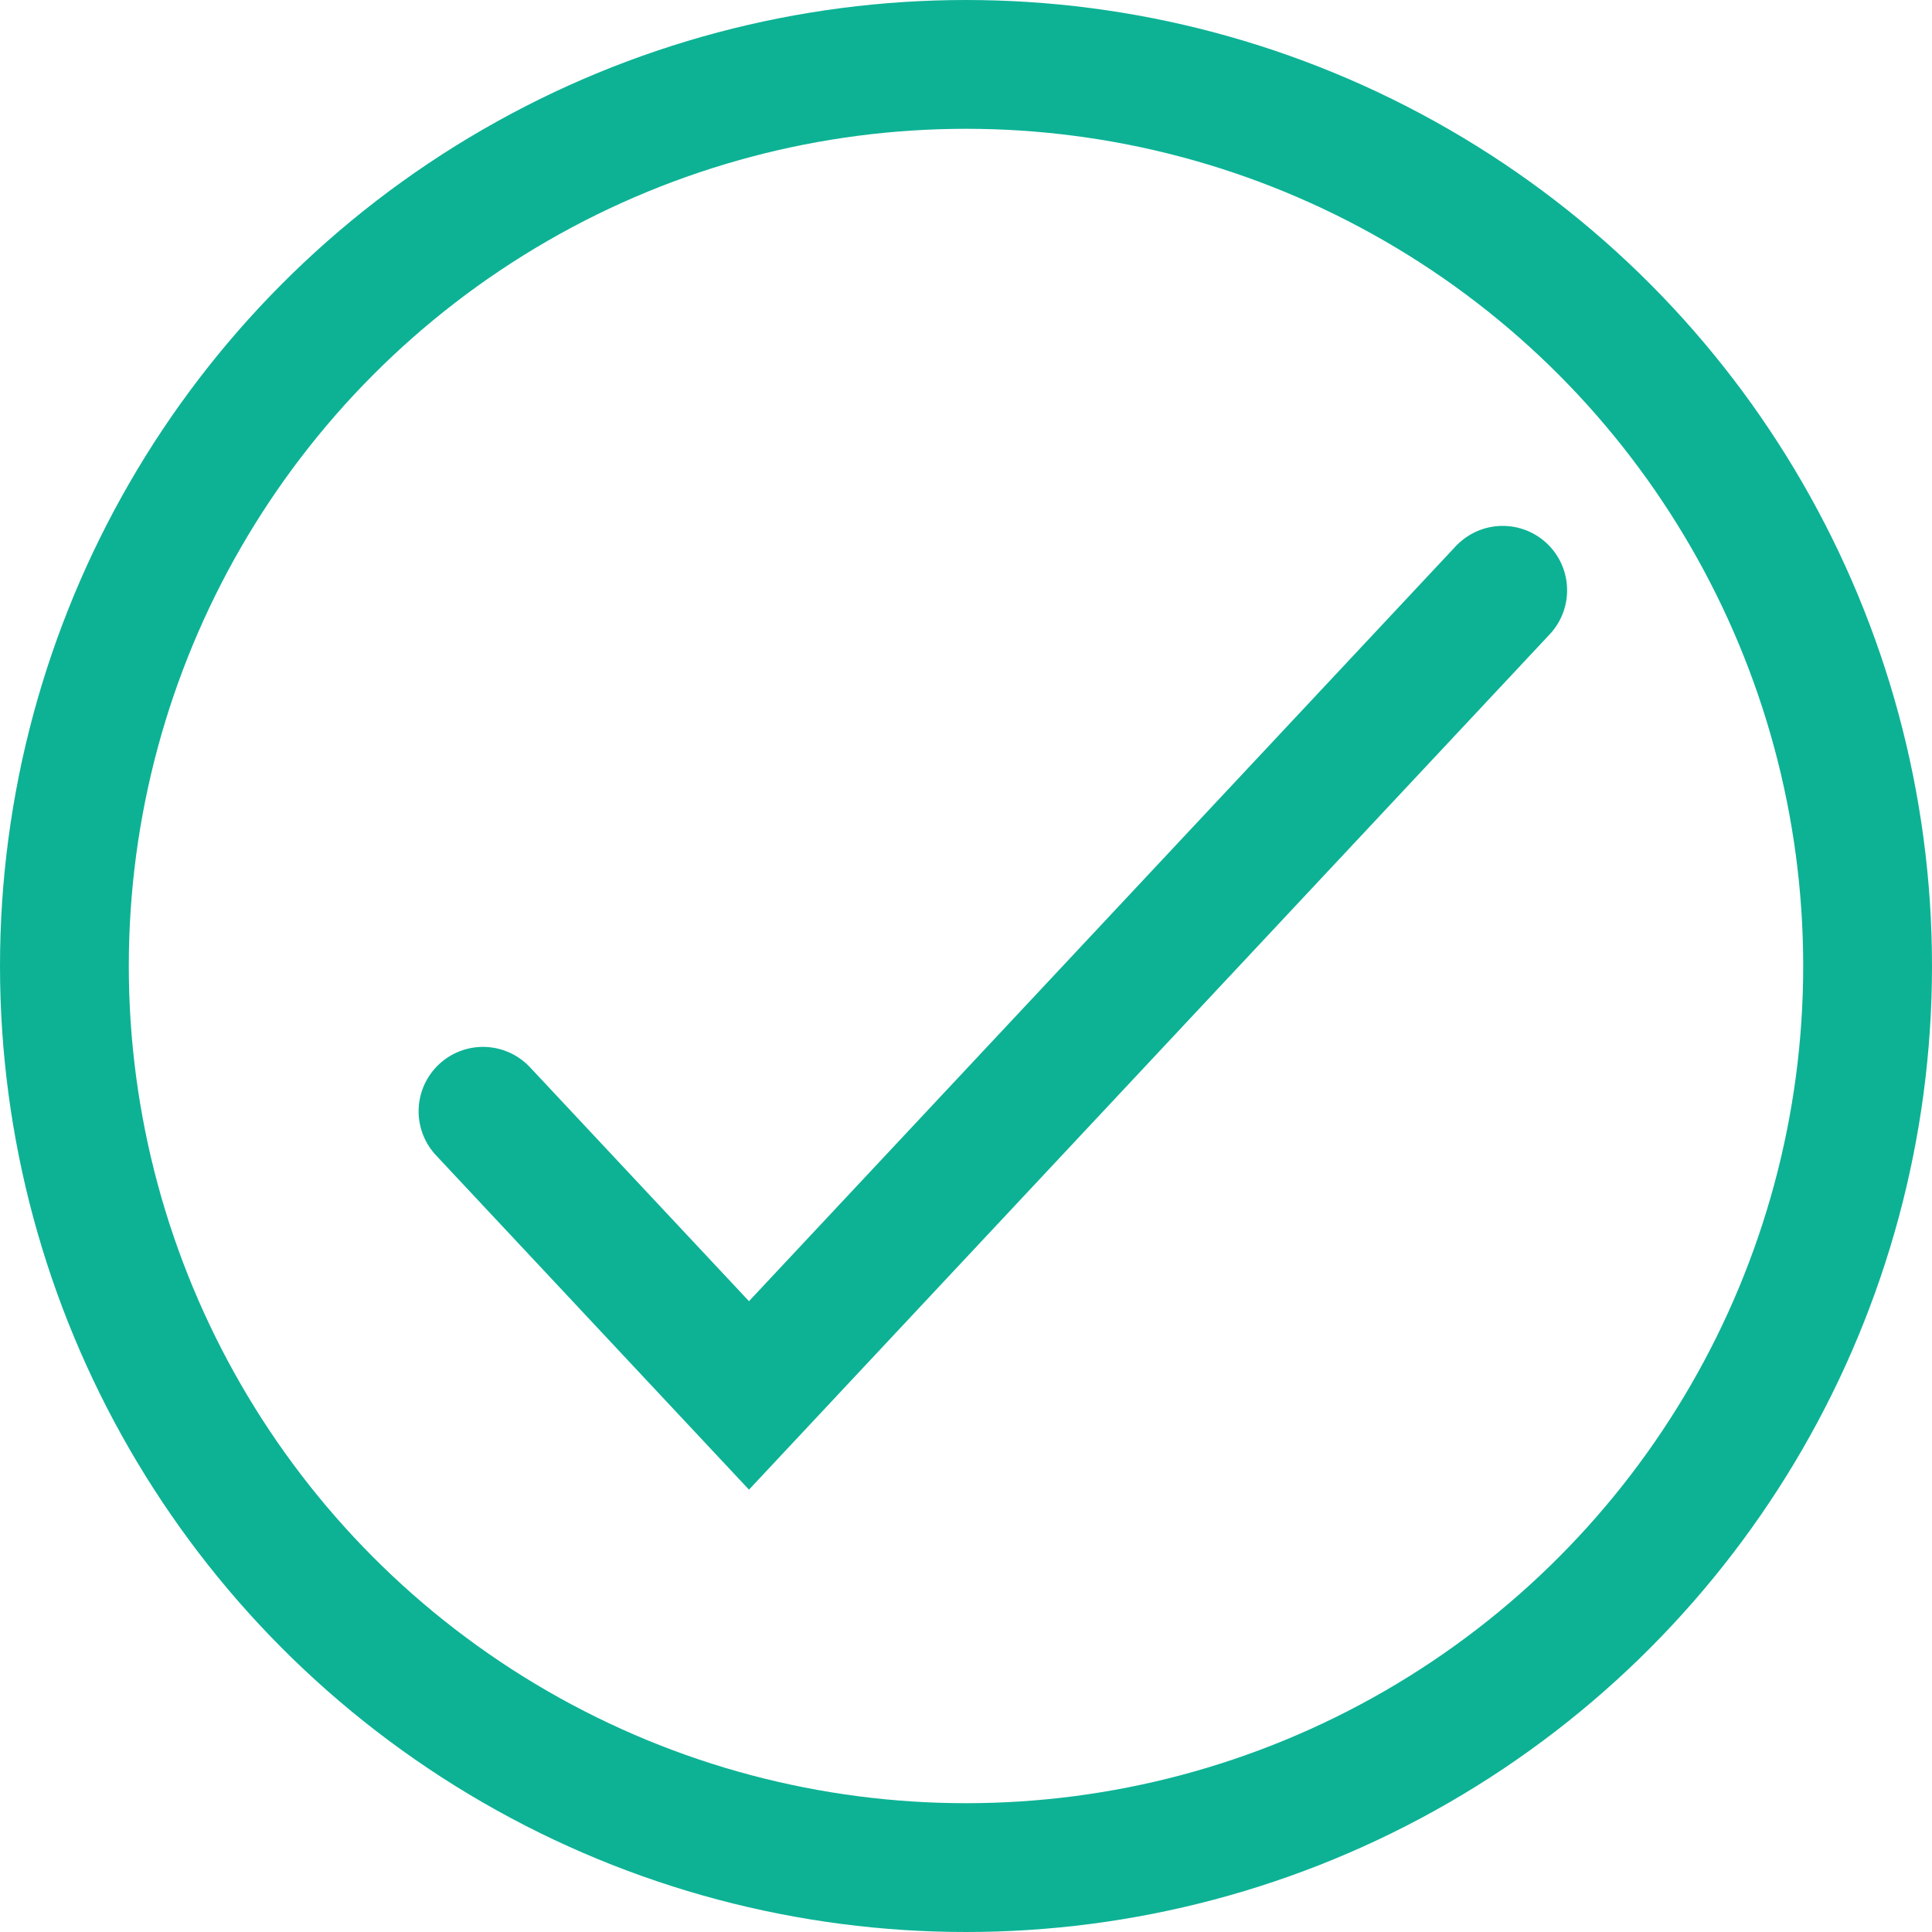 <svg width="15" height="15" viewBox="0 0 15 15" fill="none" xmlns="http://www.w3.org/2000/svg">
<path d="M3.75 8.628L5.815 10.834L11.667 4.583" stroke="#0DB295" stroke-linecap="round"/>
<circle cx="7.5" cy="7.5" r="7" stroke="#0DB295"/>
</svg>
